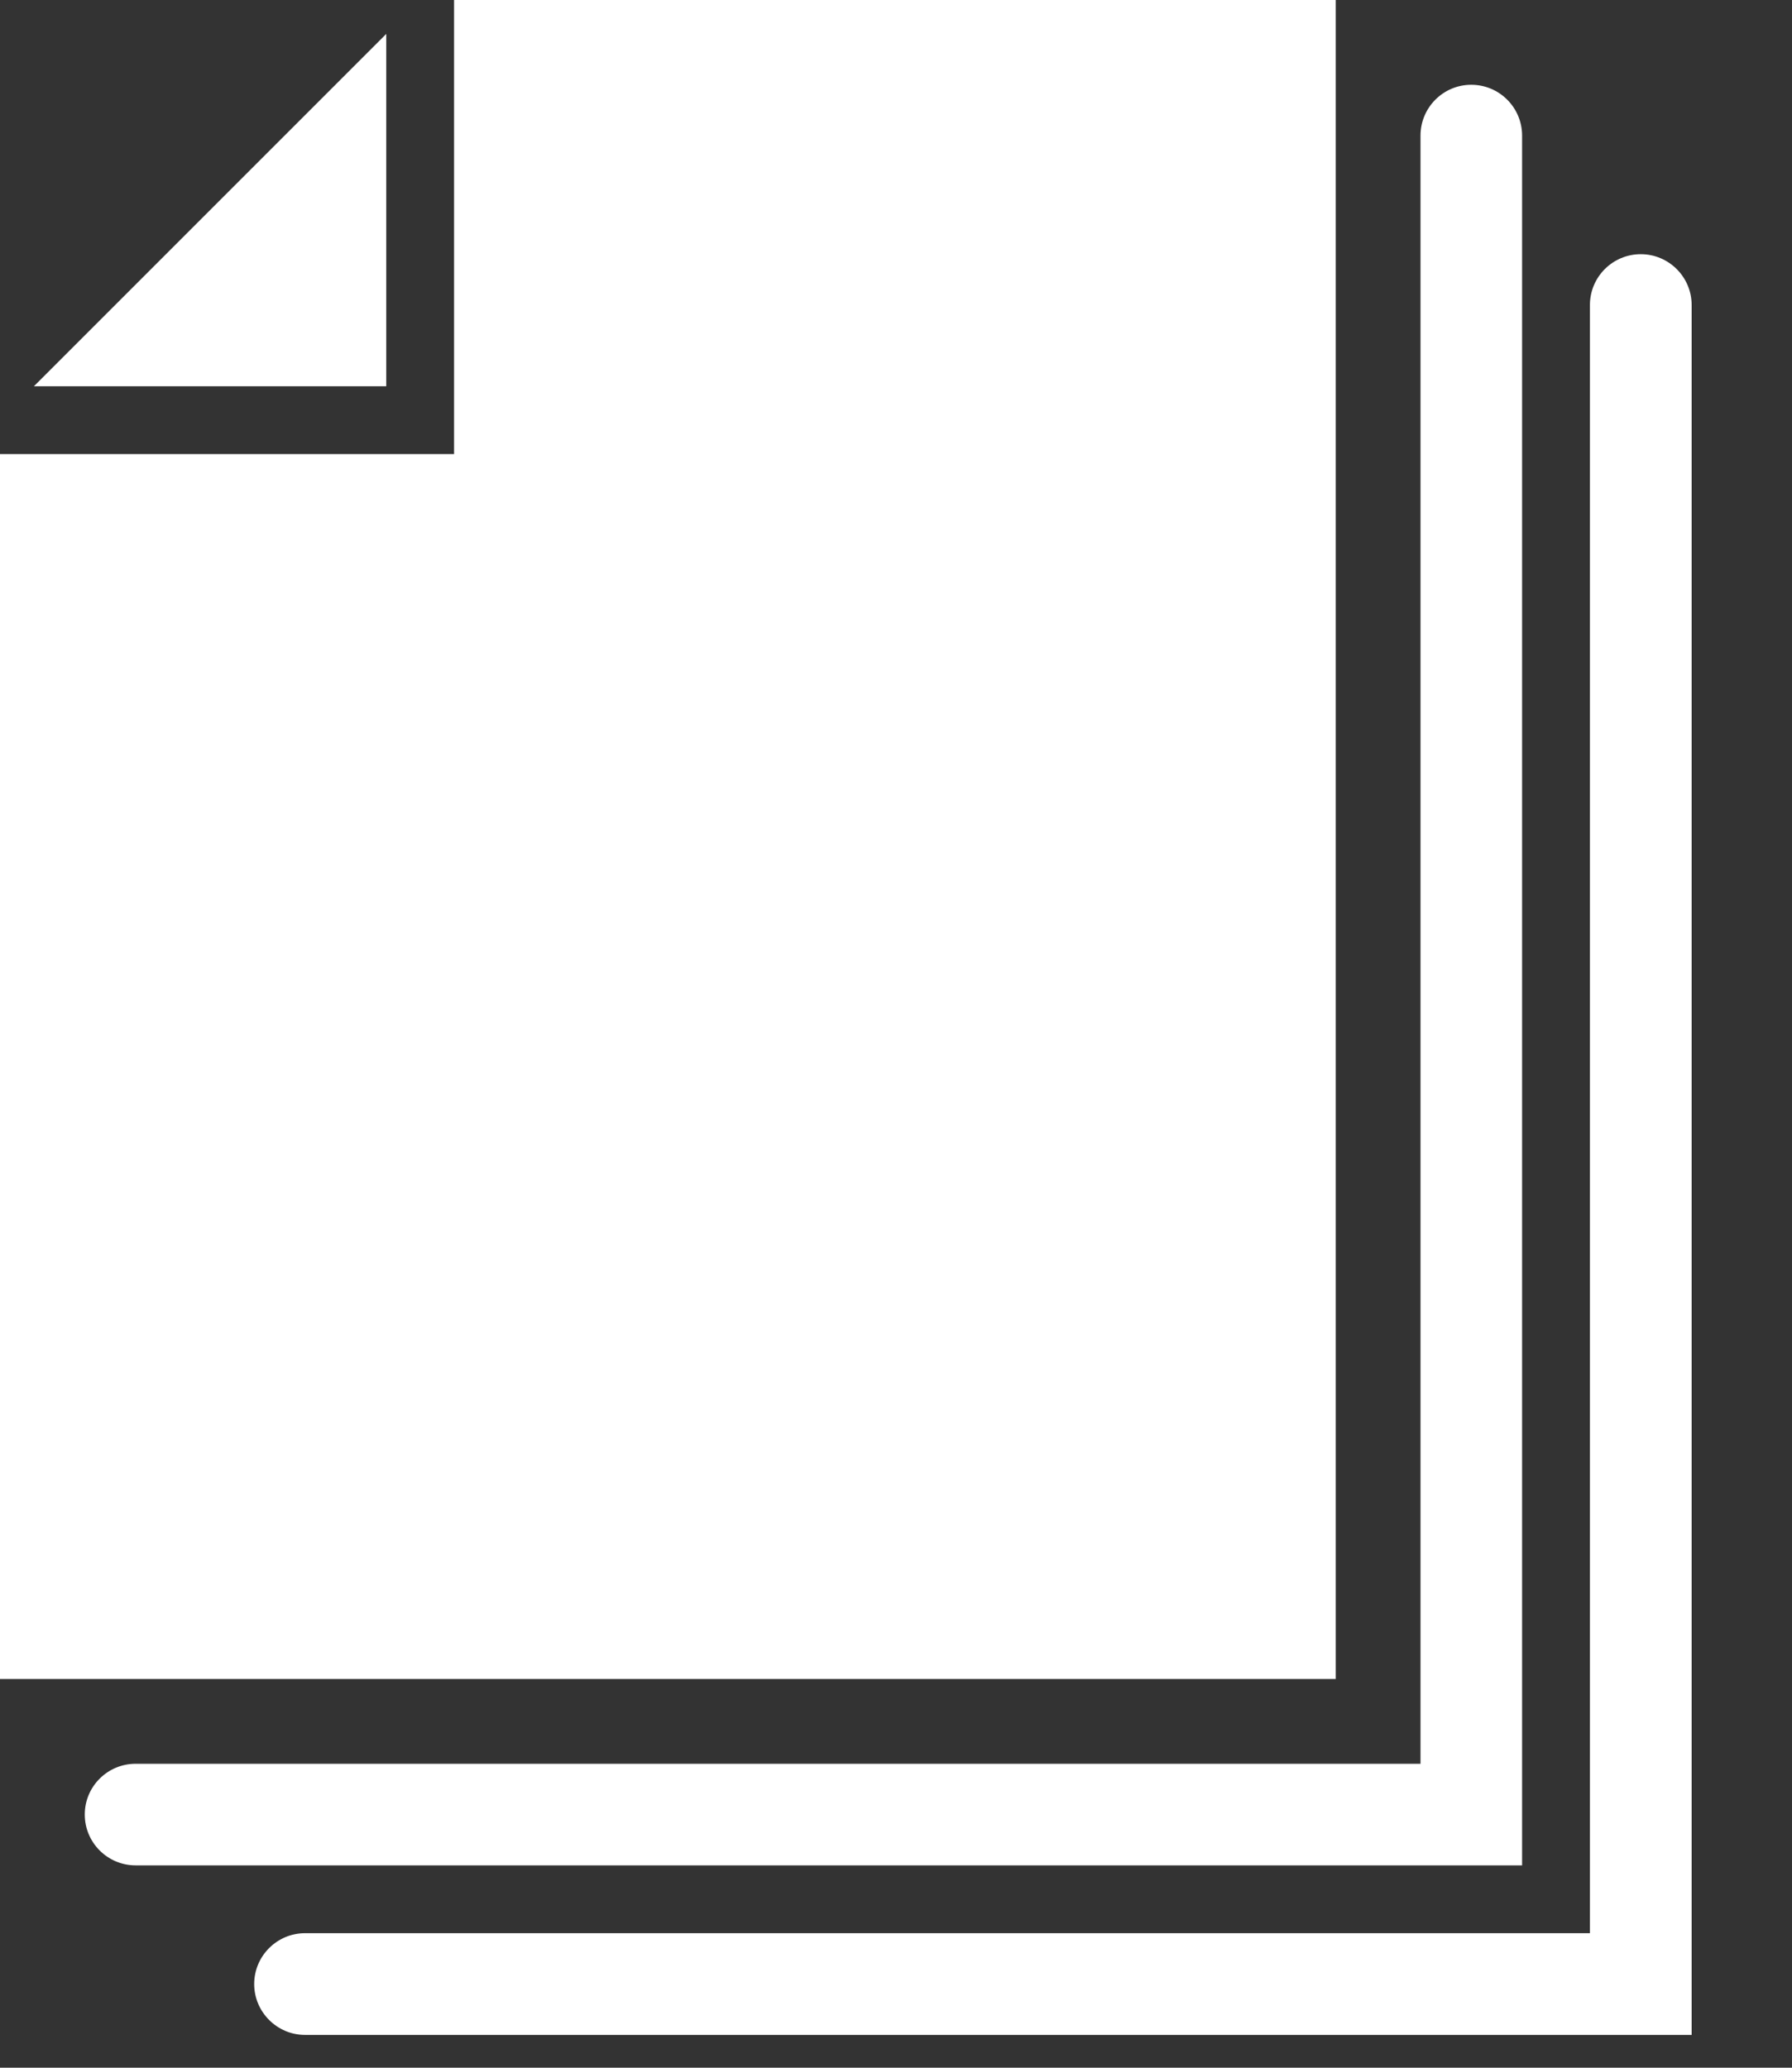 <?xml version="1.0" encoding="UTF-8"?>
<svg width="13px" height="15px" viewBox="0 0 13 15" version="1.1" xmlns="http://www.w3.org/2000/svg" xmlns:xlink="http://www.w3.org/1999/xlink">
    <rect x="0" y="0" width="13" height="15" fill="#333333" stroke="none"/>
    <!-- Generator: Sketch 58 (84663) - https://sketch.com -->
    <title>Group</title>
    <desc>Created with Sketch.</desc>
    <g id="Symbols" stroke="none" stroke-width="1" fill="none" fill-rule="evenodd">
        <g id="Payment-Nav-Group" fill="#FFFFFF">
            <g id="Group-46" transform="translate(0, -0)">
                <g id="Group" transform="translate(0, 0)">
                    <polyline id="Fill-120" points="2.802 0.246 0.246 2.802 2.802 2.802 2.802 0.246"></polyline>
                    <polygon id="Path" points="9.69 -2.7533531e-14 3.294 -2.7533531e-14 3.294 3.294 2.66453526e-14 3.294 2.66453526e-14 12.18 9.69 12.18"></polygon>
                    <polygon id="Path" points="1.724 9.947 7.966 9.947 7.966 9.209 1.724 9.209"></polygon>
                    <polygon id="Path" points="1.724 8.031 7.966 8.031 7.966 7.294 1.724 7.294"></polygon>
                    <polygon id="Path" points="1.724 6.116 7.966 6.116 7.966 5.378 1.724 5.378"></polygon>
                    <path d="M11.042,0.984 C11.042,0.78 10.877,0.615 10.673,0.615 C10.47,0.615 10.305,0.78 10.305,0.984 L10.305,12.795 L0.984,12.795 C0.78,12.795 0.615,12.96 0.615,13.163 C0.615,13.367 0.78,13.532 0.984,13.532 L11.042,13.532 L11.042,0.984" id="Fill-122"></path>
                    <path d="M11.903,1.844 C11.699,1.844 11.534,2.009 11.534,2.213 L11.534,14.024 L2.213,14.024 C2.01,14.024 1.844,14.189 1.844,14.393 C1.844,14.596 2.01,14.762 2.213,14.762 L12.272,14.762 L12.272,2.213 C12.272,2.009 12.106,1.844 11.903,1.844" id="Fill-123"></path>
                </g>
            </g>
        </g>
    </g>
</svg>